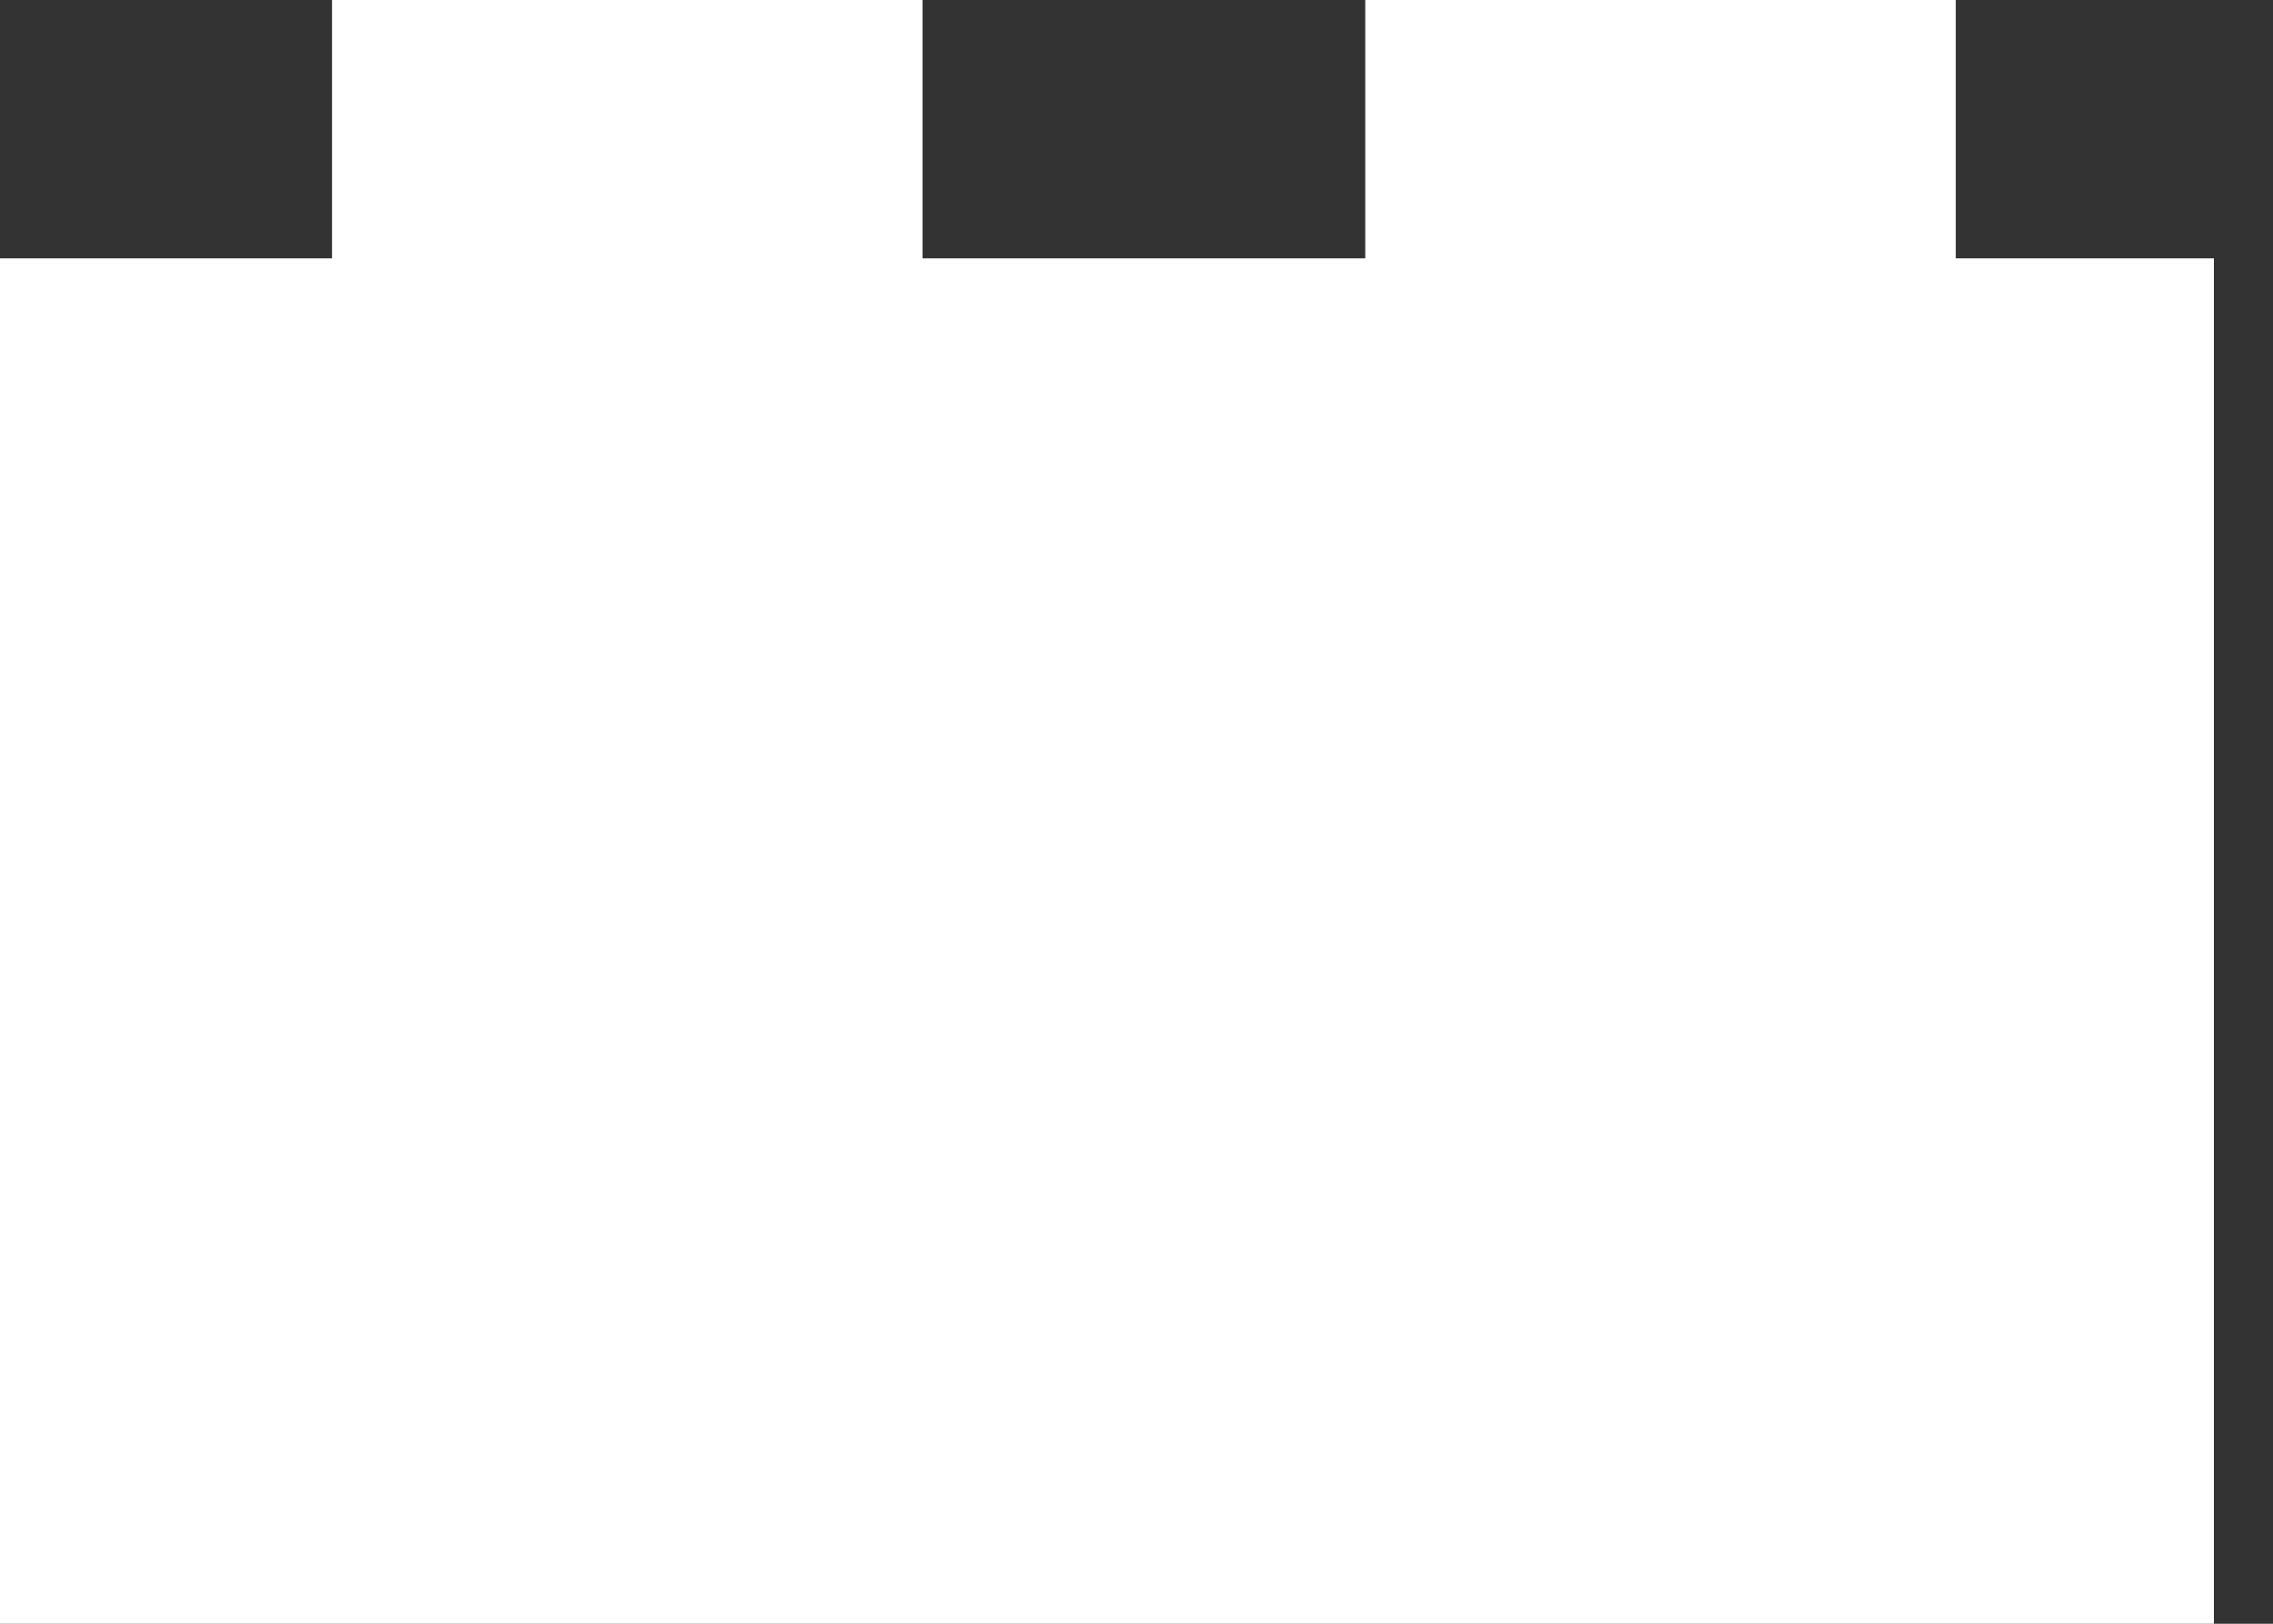 <svg width="14" height="10" viewBox="0 0 14 10" fill="none" xmlns="http://www.w3.org/2000/svg">
<rect x="0" y="0" width="14" height="10" fill="#333333" stroke="none"/>
<path d="M13.636 10H0V1.591H2.045V0H5.682V1.591H8.409V0H12.046V1.591H13.636V10Z" fill="white"/>
</svg>
